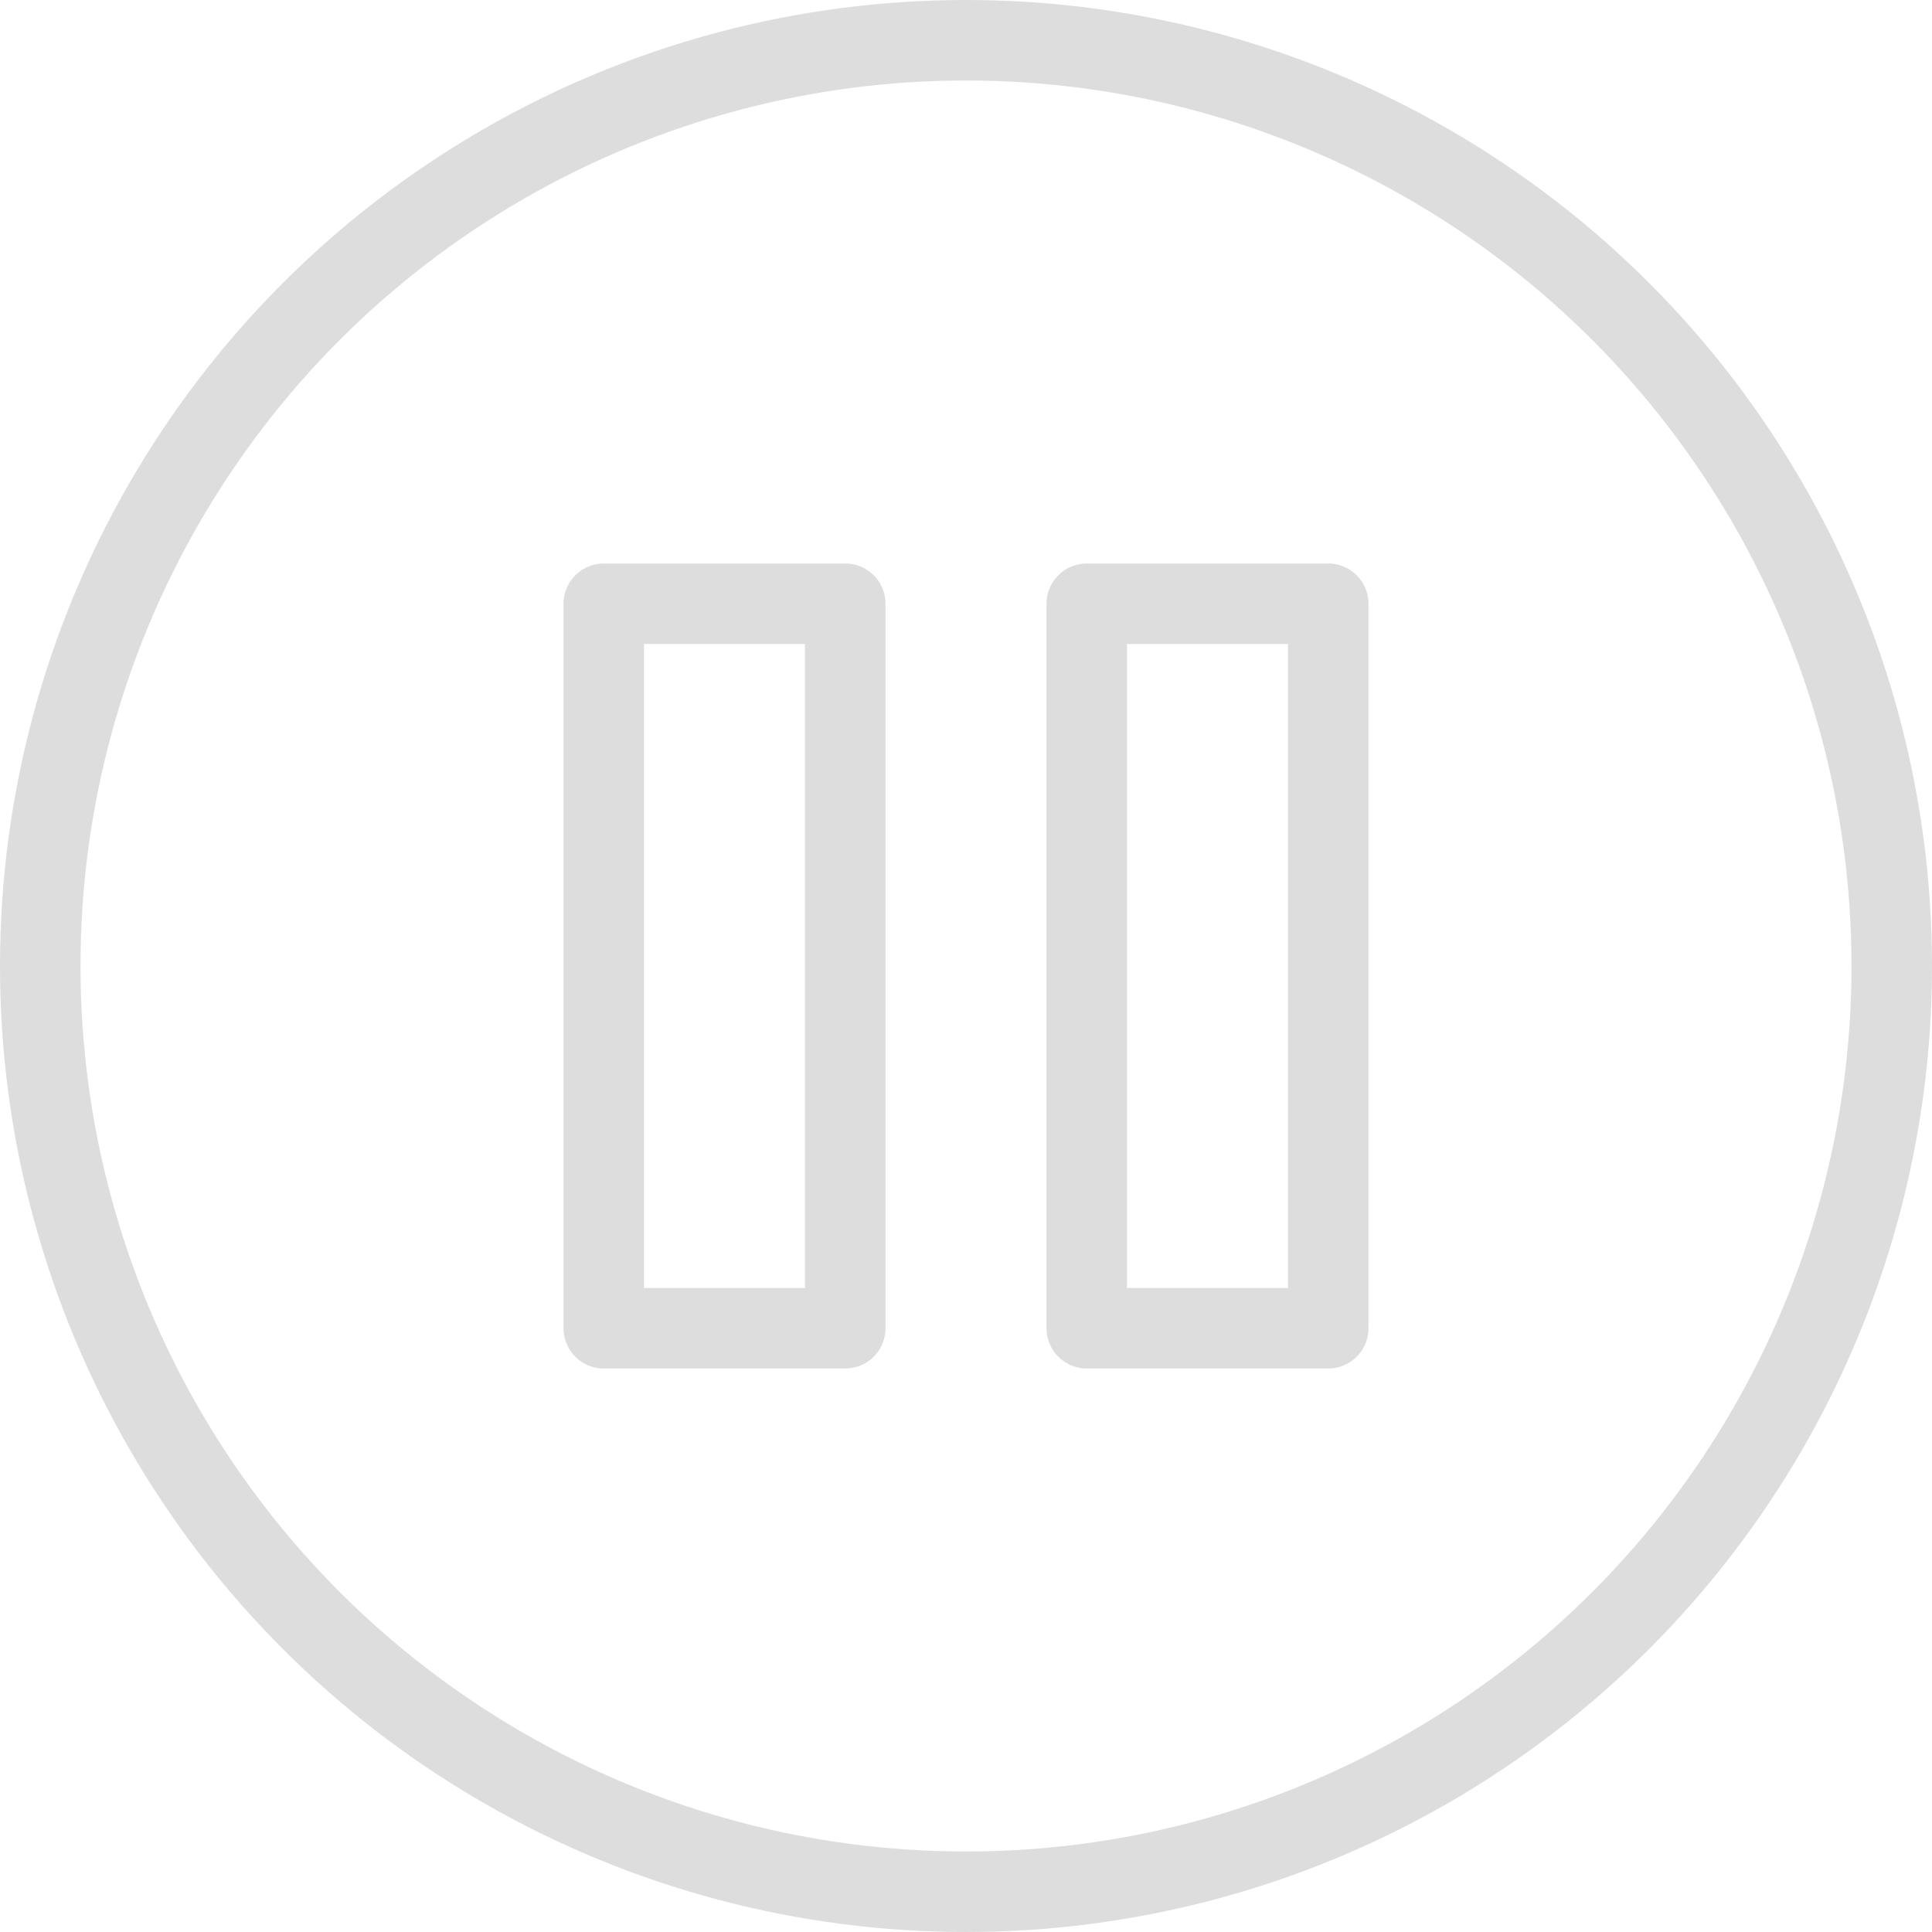 <?xml version="1.0" encoding="utf-8"?>
<!-- Generator: Adobe Illustrator 16.0.3, SVG Export Plug-In . SVG Version: 6.00 Build 0)  -->
<!DOCTYPE svg PUBLIC "-//W3C//DTD SVG 1.1//EN" "http://www.w3.org/Graphics/SVG/1.1/DTD/svg11.dtd">
<svg version="1.1" xmlns="http://www.w3.org/2000/svg" xmlns:xlink="http://www.w3.org/1999/xlink" x="0px" y="0px" width="24px"
	 height="24px" viewBox="0 0 24 24" enable-background="new 0 0 24 24" xml:space="preserve">
<g id="Outline_Icons">
	<g>
		
			<circle fill="none" stroke="#ddd" stroke-linecap="round" stroke-linejoin="round" stroke-miterlimit="10" cx="12" cy="12" r="11.5"/>
		
			<rect x="7.5" y="7.5" fill="none" stroke="#ddd" stroke-linecap="round" stroke-linejoin="round" stroke-miterlimit="10" width="3" height="9"/>
		
			<rect x="13.5" y="7.5" fill="none" stroke="#ddd" stroke-linecap="round" stroke-linejoin="round" stroke-miterlimit="10" width="3" height="9"/>
	</g>
</g>
<g id="Invisible_Shape">
	<rect fill="none" width="24" height="24"/>
</g>
</svg>
